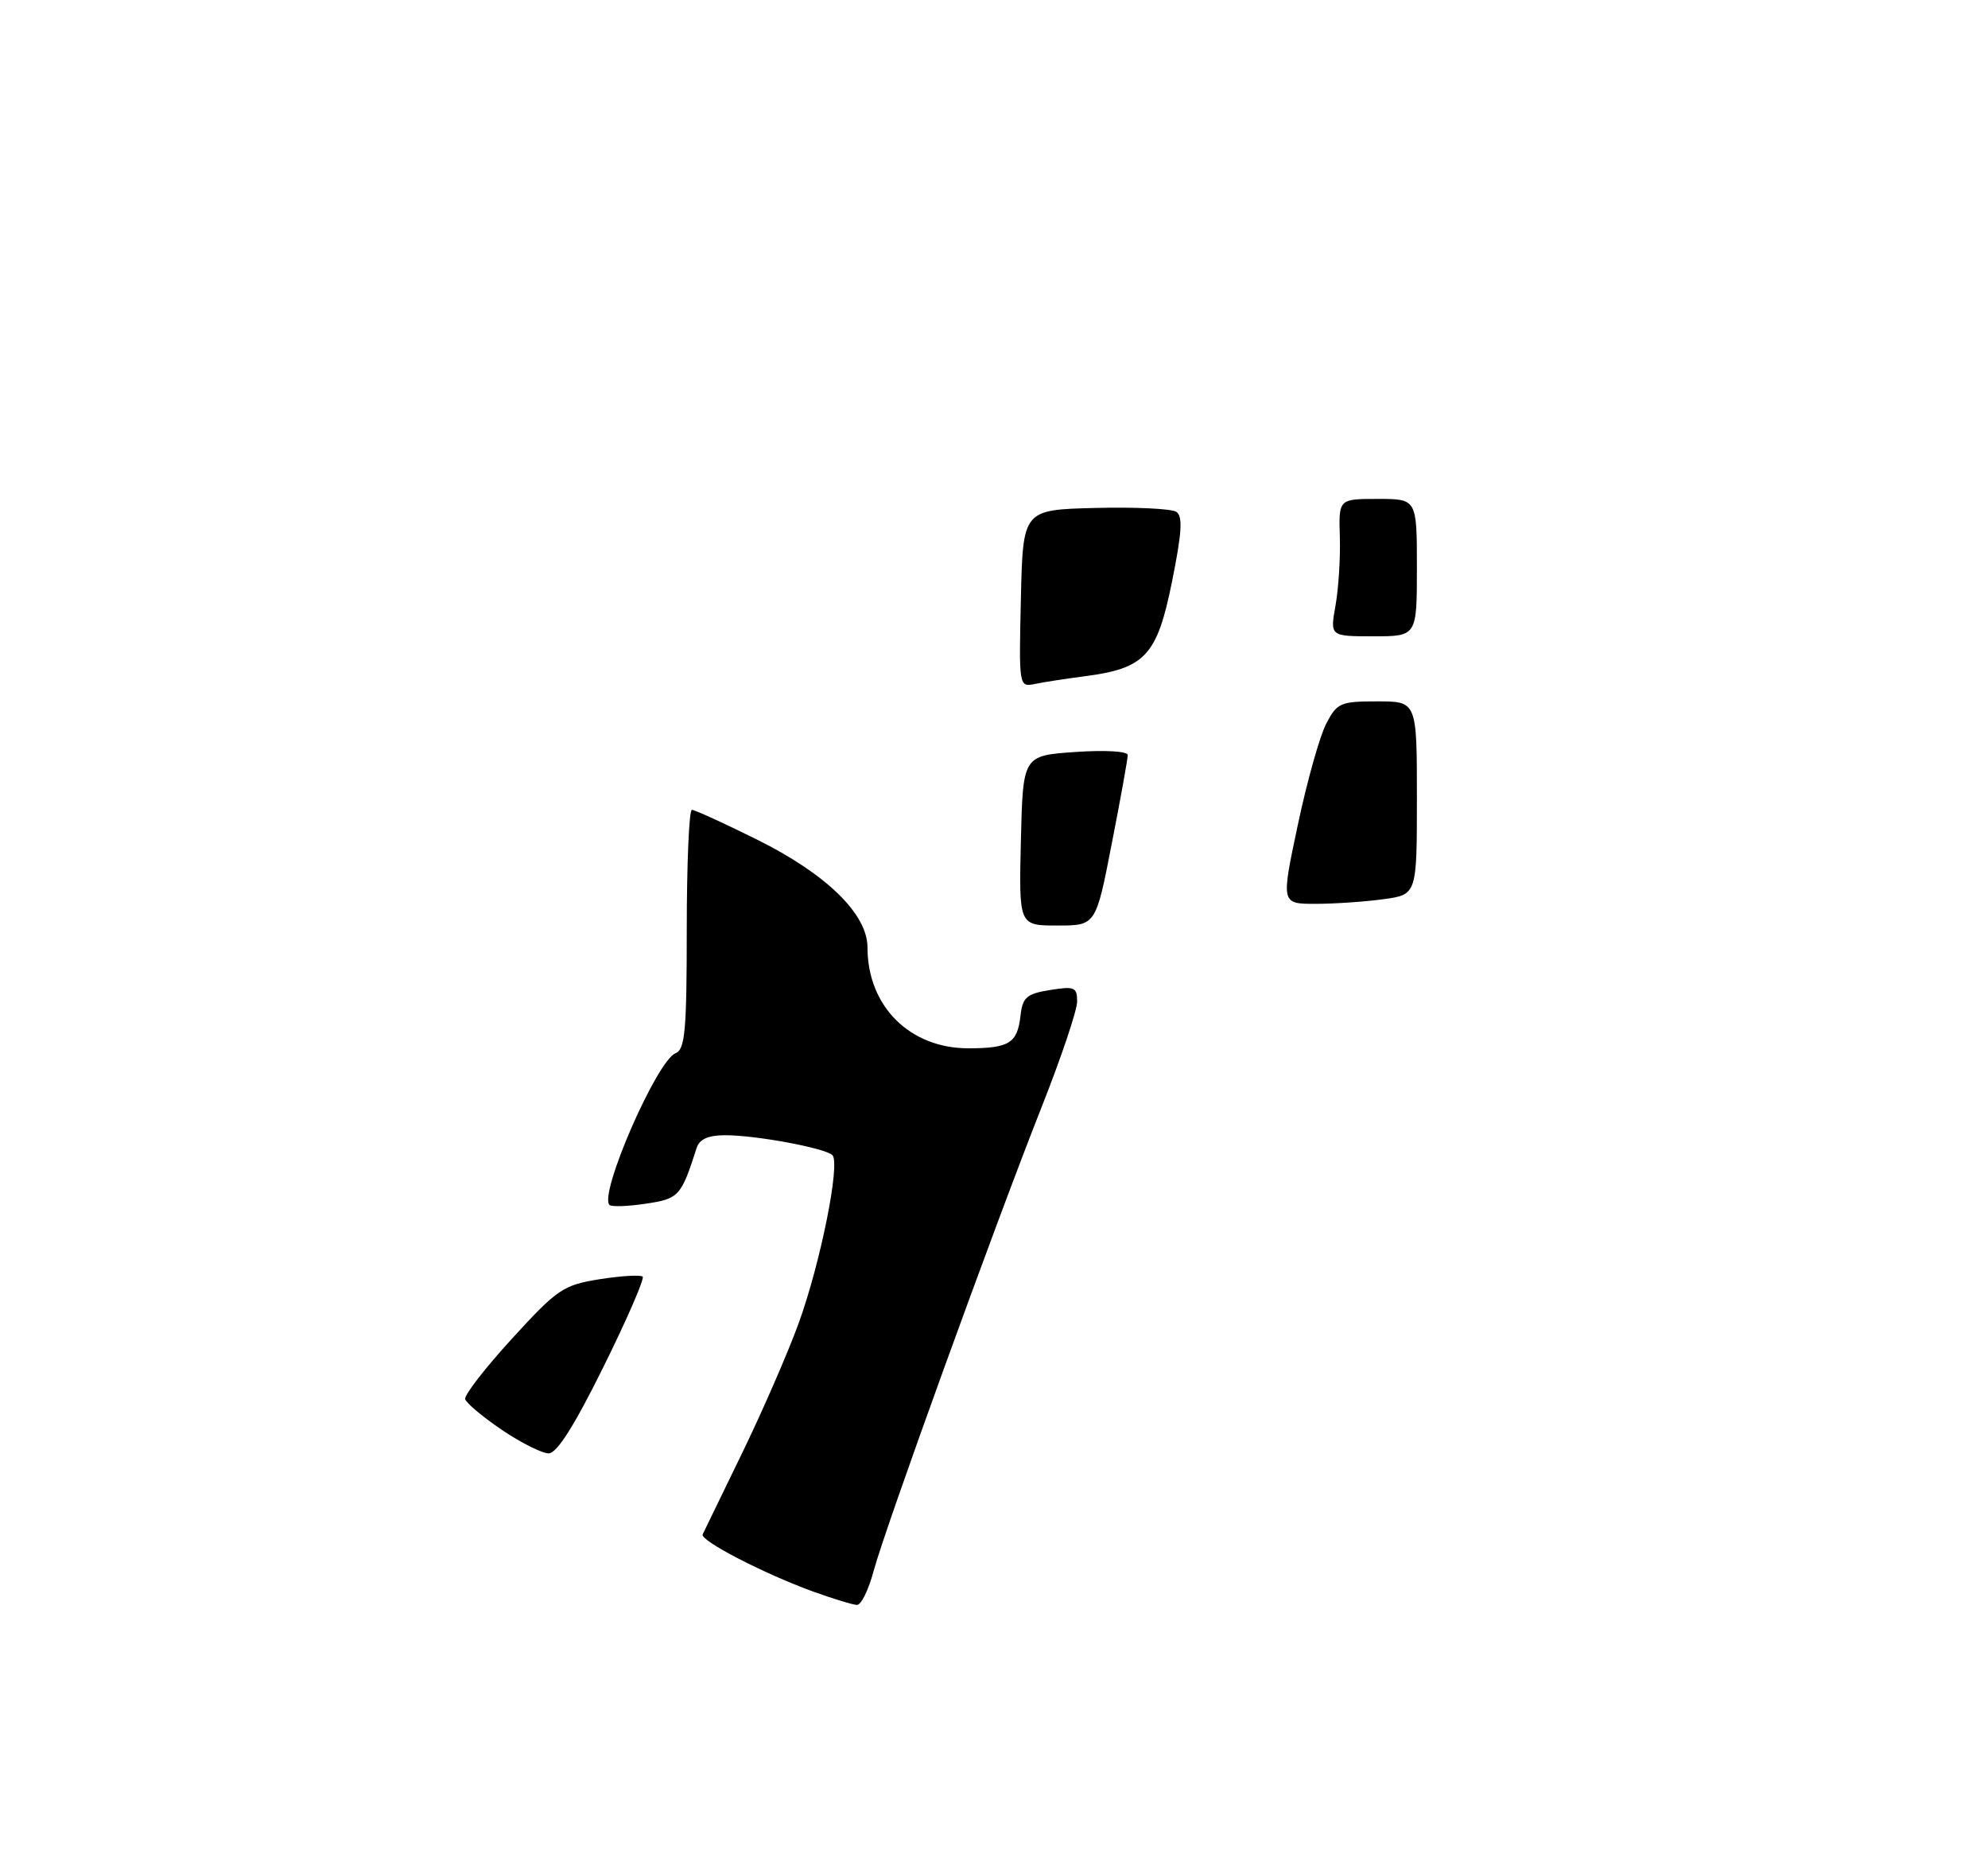 <?xml version="1.0" encoding="UTF-8" standalone="no"?>
<!DOCTYPE svg PUBLIC "-//W3C//DTD SVG 1.1//EN" "http://www.w3.org/Graphics/SVG/1.1/DTD/svg11.dtd" >
<svg xmlns="http://www.w3.org/2000/svg" xmlns:xlink="http://www.w3.org/1999/xlink" version="1.1" viewBox="0 0 275 257">
 <g >
 <path fill="currentColor"
d=" M 112.50 220.12 C 105.67 217.64 96.79 213.05 97.20 212.20 C 97.38 211.81 99.83 206.78 102.64 201.00 C 105.45 195.22 108.98 187.12 110.48 183.00 C 113.50 174.67 116.27 160.90 115.15 159.76 C 114.19 158.79 104.61 157.00 100.33 157.00 C 97.98 157.00 96.76 157.54 96.37 158.75 C 94.22 165.45 93.92 165.79 89.33 166.47 C 86.85 166.85 84.59 166.92 84.31 166.64 C 82.81 165.14 90.88 146.65 93.45 145.66 C 94.76 145.15 95.00 142.52 95.00 128.53 C 95.00 119.44 95.32 112.00 95.71 112.00 C 96.10 112.00 100.14 113.84 104.67 116.09 C 114.30 120.86 120.00 126.41 120.00 131.03 C 120.00 139.17 125.86 145.00 134.00 144.98 C 139.61 144.97 140.73 144.26 141.16 140.51 C 141.45 137.92 142.00 137.44 145.25 136.92 C 148.63 136.37 149.00 136.53 149.00 138.51 C 149.00 139.72 146.79 146.28 144.09 153.10 C 137.54 169.66 122.42 211.40 120.84 217.29 C 120.15 219.88 119.12 221.98 118.54 221.96 C 117.97 221.94 115.25 221.11 112.50 220.12 Z  M 69.42 197.75 C 66.78 195.96 64.50 194.05 64.35 193.50 C 64.20 192.95 67.11 189.19 70.82 185.14 C 77.12 178.25 77.91 177.72 82.98 176.91 C 85.95 176.44 88.62 176.29 88.90 176.56 C 89.17 176.84 86.74 182.45 83.48 189.03 C 79.45 197.18 77.03 201.00 75.90 201.00 C 74.98 201.00 72.07 199.54 69.42 197.75 Z  M 141.22 116.25 C 141.50 104.50 141.50 104.50 148.75 104.00 C 152.92 103.71 156.00 103.90 156.00 104.43 C 156.00 104.94 155.01 110.46 153.79 116.68 C 151.59 128.00 151.59 128.00 146.26 128.00 C 140.94 128.00 140.94 128.00 141.22 116.25 Z  M 179.52 114.12 C 180.78 108.14 182.55 101.84 183.44 100.12 C 184.95 97.20 185.41 97.00 190.53 97.00 C 196.00 97.00 196.00 97.00 196.00 110.36 C 196.00 123.73 196.00 123.73 191.36 124.36 C 188.81 124.71 184.58 125.00 181.97 125.00 C 177.21 125.00 177.21 125.00 179.52 114.12 Z  M 141.22 82.78 C 141.50 70.50 141.50 70.50 151.50 70.25 C 157.00 70.11 162.04 70.35 162.71 70.78 C 163.64 71.39 163.50 73.62 162.11 80.52 C 160.05 90.68 158.40 92.45 150.02 93.53 C 147.54 93.85 144.47 94.32 143.22 94.58 C 140.94 95.05 140.94 95.05 141.22 82.78 Z  M 184.74 83.75 C 185.16 81.41 185.43 77.14 185.34 74.25 C 185.18 69.00 185.18 69.00 190.59 69.00 C 196.00 69.00 196.00 69.00 196.00 78.50 C 196.00 88.00 196.00 88.00 189.99 88.00 C 183.98 88.00 183.98 88.00 184.74 83.75 Z "/>
</g>
</svg>